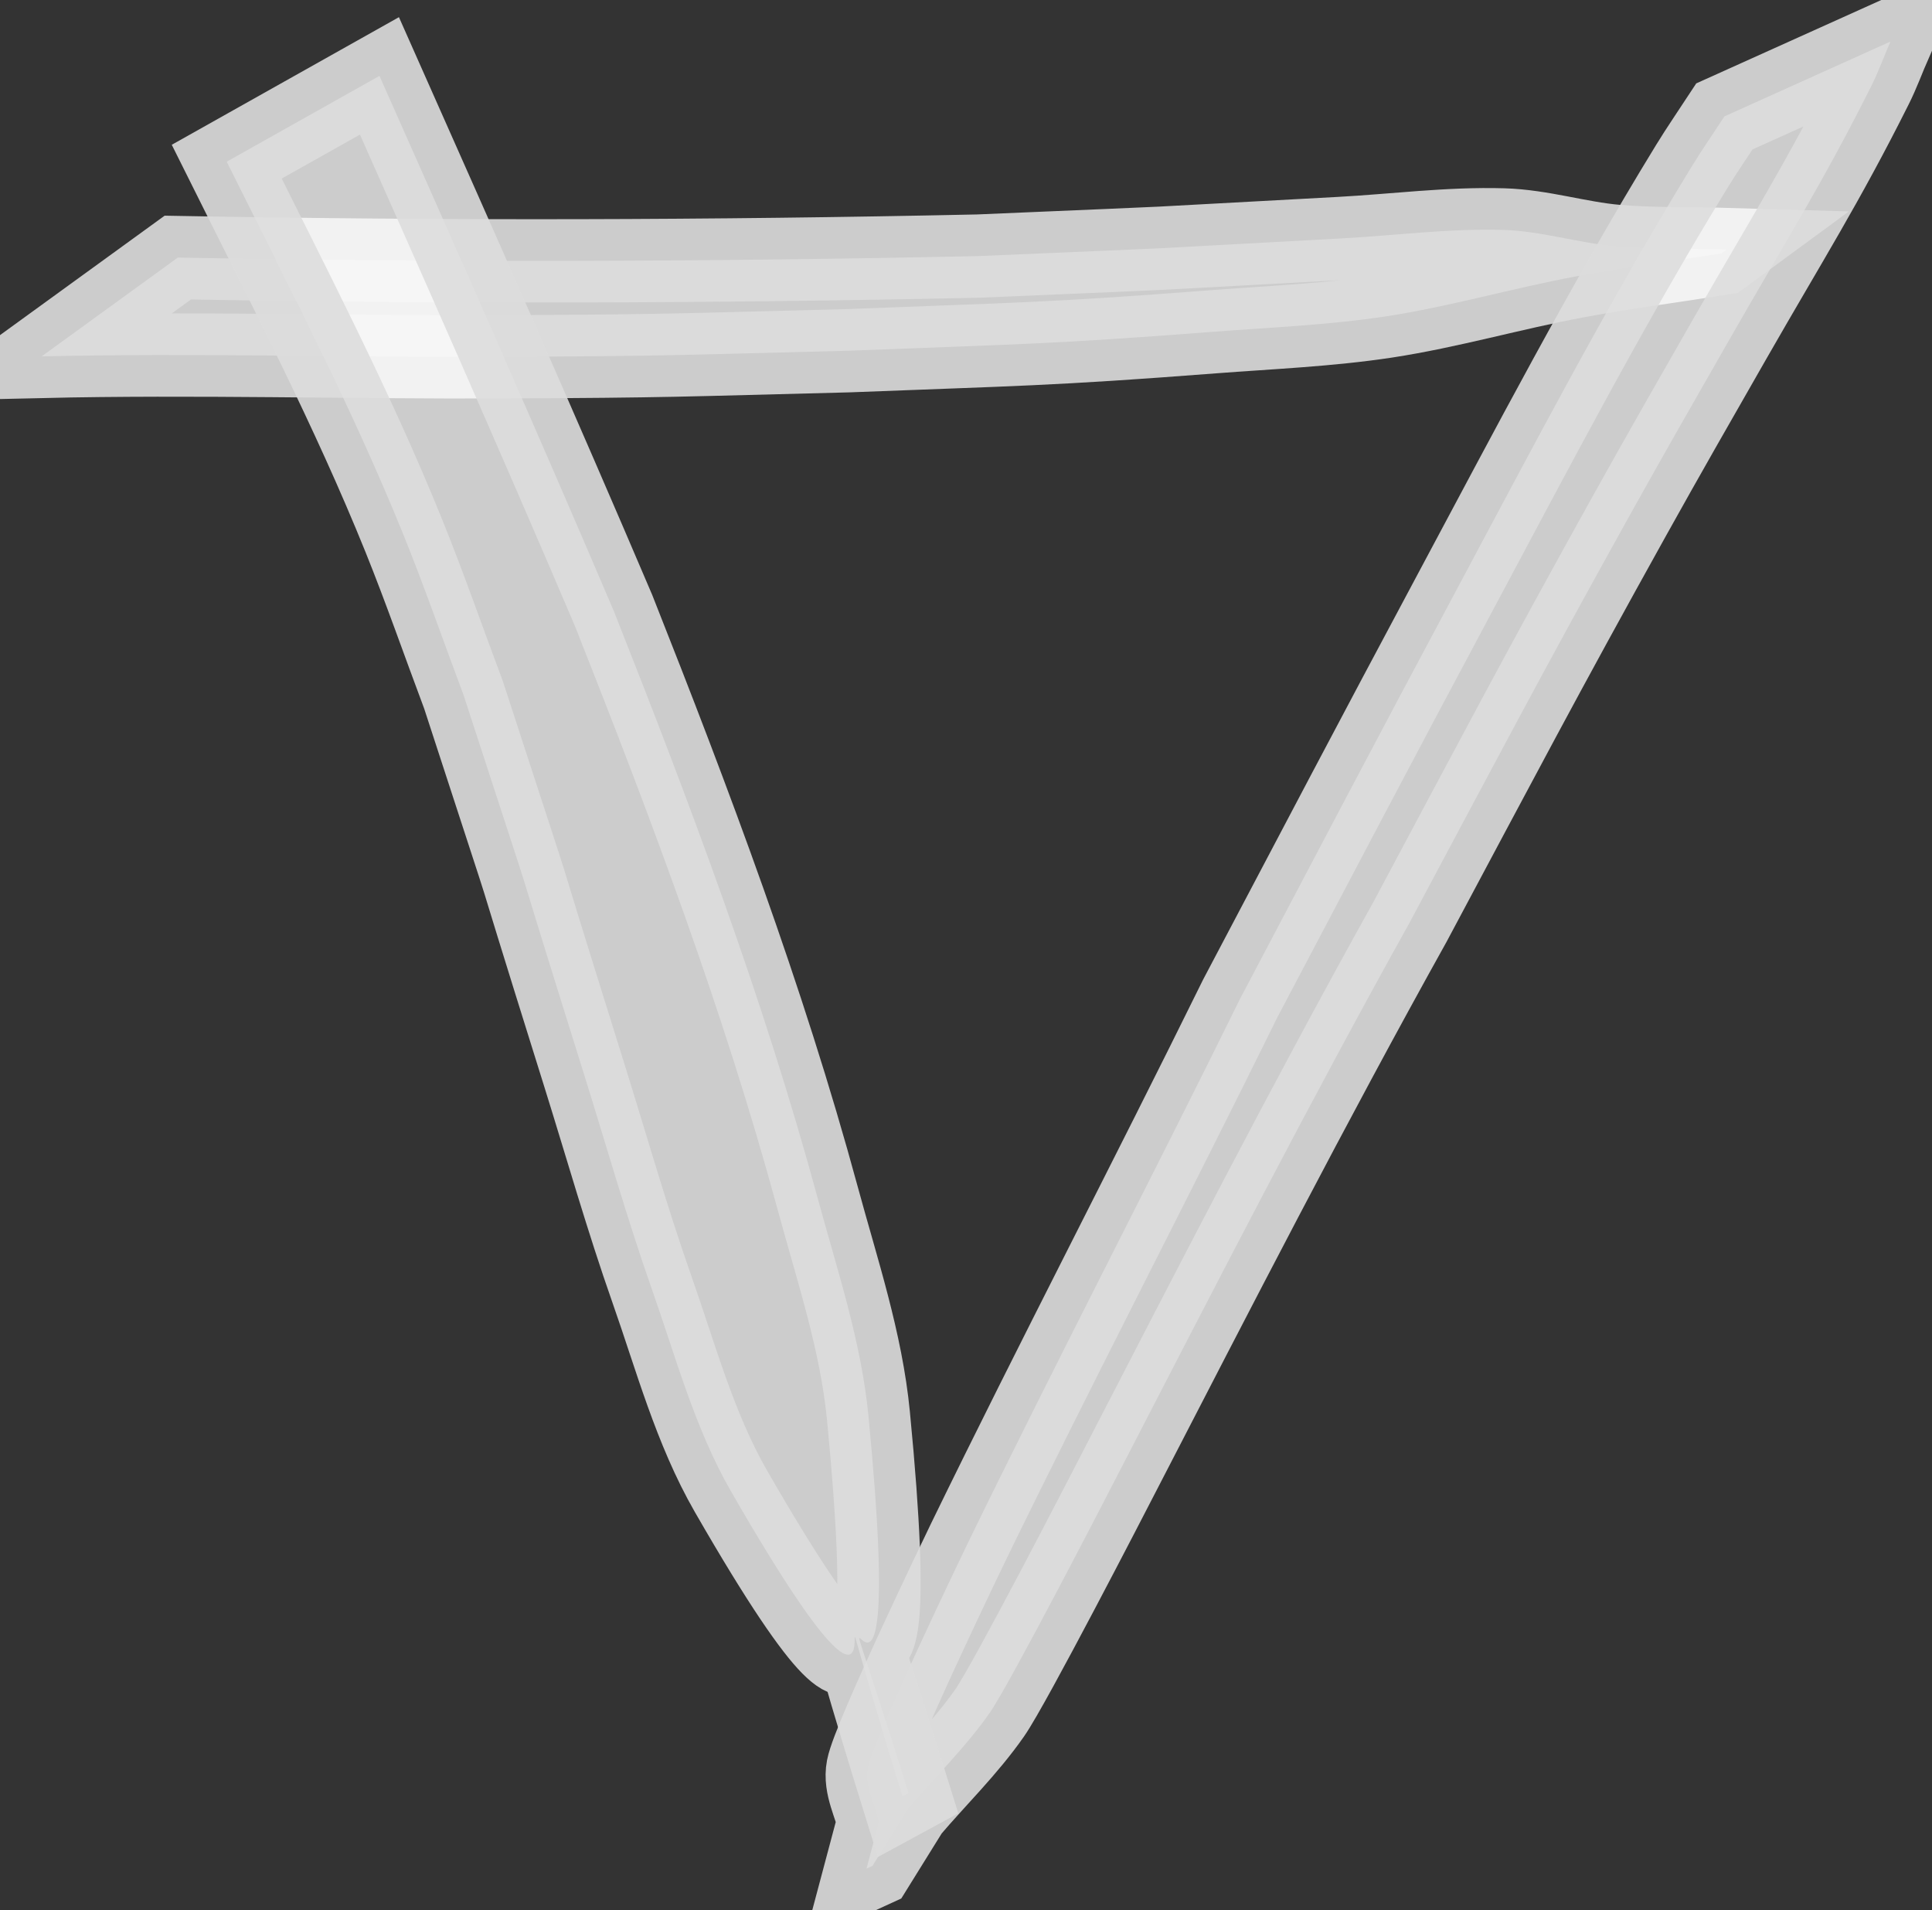 <?xml version="1.0" encoding="UTF-8" standalone="no"?>
<!-- Created with Inkscape (http://www.inkscape.org/) -->

<svg
   width="23.197mm"
   height="22.931mm"
   viewBox="0 0 23.197 22.931"
   version="1.1"
   id="svg1"
   xmlns="http://www.w3.org/2000/svg"
   xmlns:svg="http://www.w3.org/2000/svg">
  <rect x="0" y="0" width="23.197" height="22.931" fill="#333333" stroke="none"/>
  <defs
     id="defs1" />
  <g
     id="layer1"
     transform="translate(-6.563,-69.886)">
    <g
       id="g65-9"
       transform="translate(-618.094,-184.063)"
        style="fill:#ffffff;fill-opacity:0.75;stroke:#dddddd;stroke-opacity:0.9">
      <path

         id="path32-1"
         d="m 625.157,258.227 c 1.849,-0.042 3.697,0.013 5.546,0.005 1.992,-0.008 2.109,-0.022 4.143,-0.073 1.991,-0.078 2.388,-0.074 4.375,-0.227 0.692,-0.053 1.388,-0.081 2.075,-0.185 0.765,-0.117 1.511,-0.336 2.272,-0.478 0.583,-0.109 1.172,-0.185 1.757,-0.278 0,0 0.064,-0.047 0.064,-0.047 v 0 c -0.443,-0.013 -0.887,2.2e-4 -1.329,-0.038 -0.455,-0.04 -0.899,-0.184 -1.355,-0.197 -0.654,-0.019 -1.306,0.068 -1.959,0.103 -3.123,0.167 -1.18,0.075 -4.342,0.211 -3.204,0.069 -6.408,0.077 -9.612,0.018 z" />
      <path

         id="path33-8"
         d="m 645.362,255.346 c -0.132,0.202 -0.27,0.401 -0.396,0.607 -1.02,1.665 -1.924,3.401 -2.845,5.122 -0.942,1.761 -1.639,3.089 -2.573,4.86 -1.073,2.18 -2.198,4.335 -3.262,6.52 -0.054,0.111 -1.14,2.363 -1.208,2.718 -0.042,0.216 0.087,0.431 0.131,0.647 -0.049,0.187 -0.098,0.373 -0.148,0.56 0,0 0.072,-0.033 0.072,-0.033 v 0 c 0.142,-0.229 0.285,-0.458 0.427,-0.687 0.327,-0.384 0.692,-0.737 0.981,-1.151 0.244,-0.35 1.42,-2.631 1.541,-2.866 1.147,-2.219 2.287,-4.442 3.503,-6.625 1.025,-1.919 1.587,-2.991 2.642,-4.887 0.395,-0.71 0.798,-1.414 1.202,-2.119 0.686,-1.198 1.107,-1.856 1.694,-3.026 0.088,-0.174 0.154,-0.359 0.232,-0.538 z" />
      <path

         id="path34-8"
         d="m 627.379,255.89 c 0.74,1.486 1.509,2.96 2.131,4.501 0.253,0.627 0.474,1.266 0.712,1.899 1.187,3.645 0.265,0.779 1.448,4.557 0.269,0.86 0.515,1.728 0.814,2.578 0.288,0.818 0.516,1.671 0.948,2.423 2.565,4.459 0.701,-0.72 2.062,3.663 0,0 0.07,-0.038 0.07,-0.038 v 0 c -1.306,-4.207 0.043,0.862 -0.48,-4.53 -0.086,-0.889 -0.375,-1.748 -0.609,-2.61 -0.652,-2.401 -1.534,-4.741 -2.449,-7.051 -0.916,-2.15 -1.864,-4.286 -2.813,-6.422 z" />
    </g>
  </g>
</svg>
